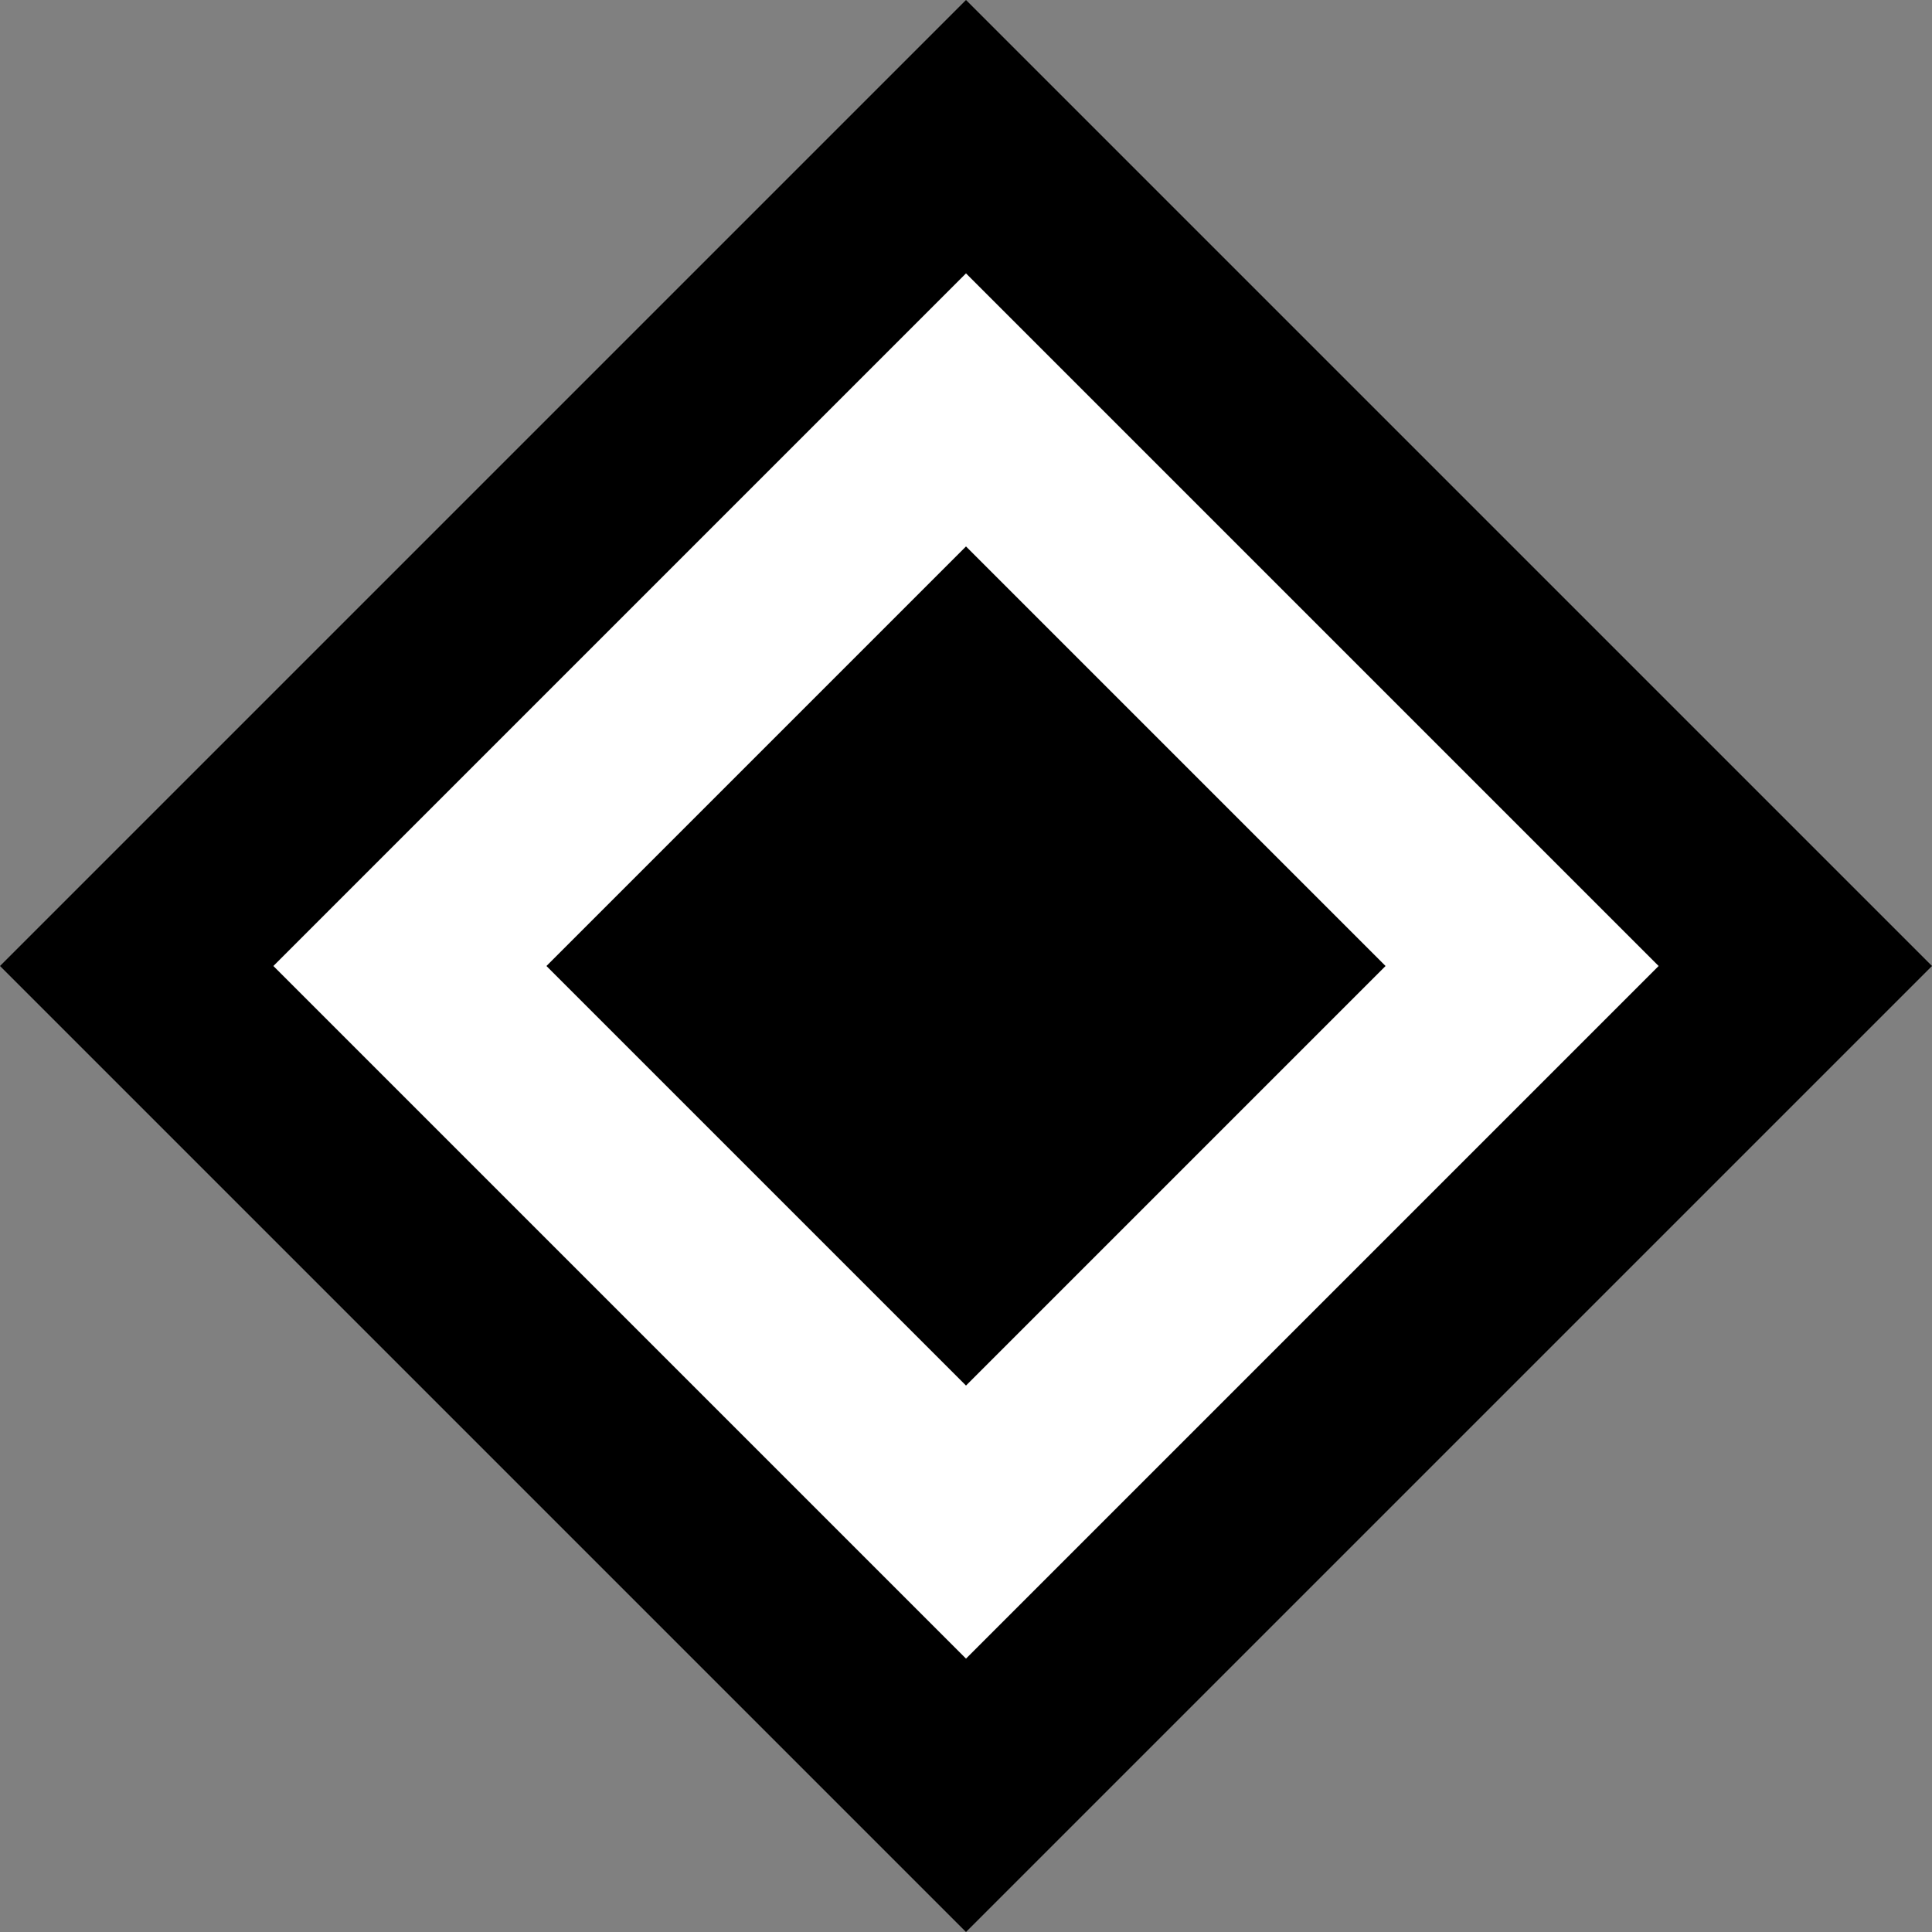 <?xml version="1.0" encoding="UTF-8" ?>
<!DOCTYPE svg PUBLIC "-//W3C//DTD SVG 1.1//EN" "http://www.w3.org/Graphics/SVG/1.1/DTD/svg11.dtd">
<svg width="30px" height="30px" viewBox="0 0 30 30" version="1.1" xmlns="http://www.w3.org/2000/svg">
<rect x="0" y="0" width="30" height="30" fill="#808080" stroke="none"/>
<g fill="none" fillRule="evenodd">
  <path fill="none" d="M0 0h30v30H0z" />
  <path fill="addColor" d="M15 4.243L4.243 15 15 25.757 25.757 15z" />
  <path fill="#FFF" fillRule="nonzero" d="M15 4.243L25.757 15 15 25.757 4.243 15 15 4.243zm0 4.242L8.485 15 15 21.515 21.515 15 15 8.485z"/>
  <path fill="#000" fillRule="nonzero" d="M15 0l15 15-15 15L0 15 15 0zm0 4.243L4.243 15 15 25.757 25.757 15 15 4.243z" />
</g>
</svg>